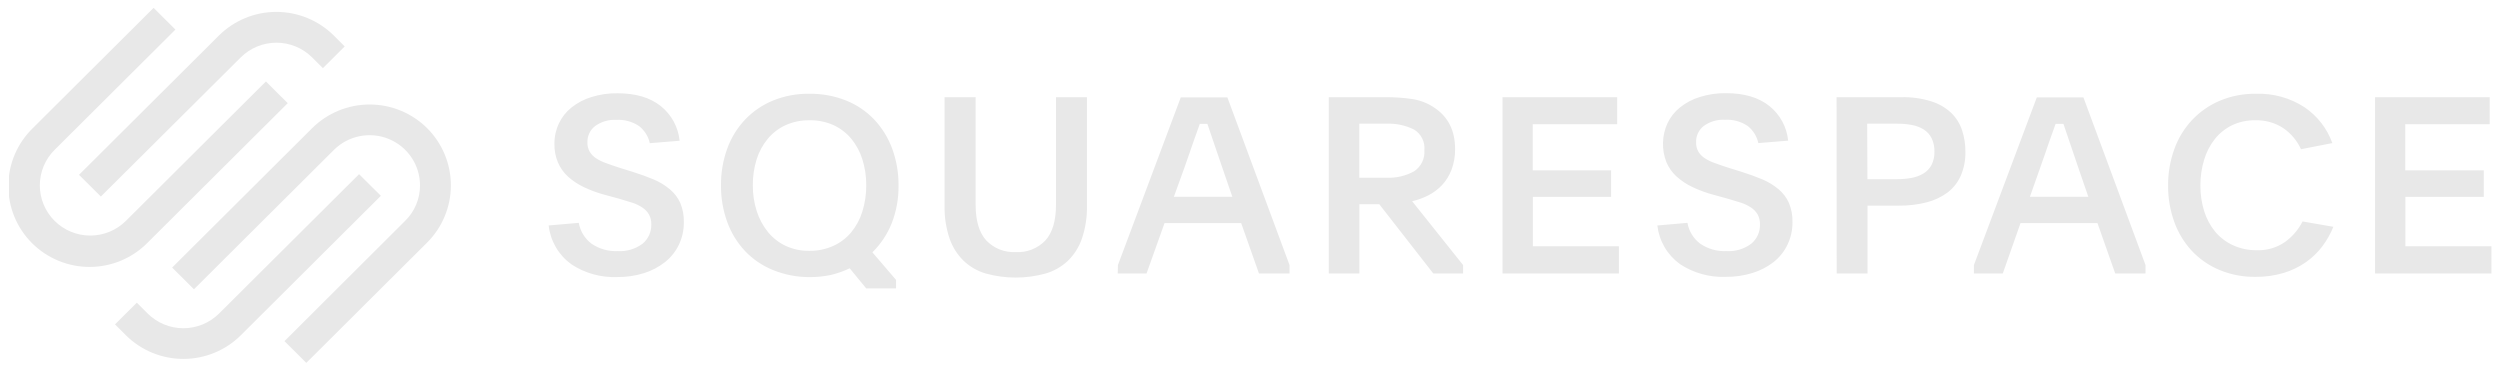 <svg width="272" height="40" viewBox="0 0 272 40" fill="none" xmlns="http://www.w3.org/2000/svg">
<g clip-path="url(#clip0_811_91)">
<path d="M10.973 21.384L26.203 6.236C27.232 5.217 28.624 4.645 30.075 4.645C31.526 4.645 32.919 5.217 33.948 6.236L35.131 7.415L37.504 5.053L36.32 3.869C34.661 2.22 32.412 1.294 30.067 1.294C27.723 1.294 25.474 2.22 23.814 3.869L8.595 19.021L10.973 21.384Z" fill="#E8E8E8"/>
<path d="M31.305 11.225L28.932 8.862L13.697 24.031C12.667 25.055 11.272 25.63 9.817 25.63C8.362 25.629 6.967 25.053 5.938 24.028C4.91 23.004 4.332 21.614 4.333 20.166C4.333 18.717 4.912 17.328 5.941 16.304L19.085 3.218L16.712 0.855L3.568 13.942C2.732 14.756 2.065 15.727 1.608 16.799C1.151 17.87 0.912 19.022 0.905 20.187C0.898 21.351 1.123 22.506 1.567 23.583C2.012 24.66 2.666 25.639 3.493 26.463C4.32 27.286 5.303 27.938 6.385 28.381C7.467 28.824 8.626 29.049 9.796 29.042C10.965 29.036 12.122 28.798 13.199 28.344C14.276 27.889 15.251 27.226 16.069 26.393L31.305 11.225ZM46.47 13.942C44.809 12.294 42.561 11.369 40.217 11.369C37.873 11.369 35.624 12.294 33.964 13.942L18.728 29.111L21.101 31.473L36.336 16.304C37.104 15.541 38.081 15.022 39.145 14.812C40.208 14.603 41.31 14.711 42.312 15.125C43.314 15.538 44.17 16.238 44.772 17.135C45.375 18.033 45.697 19.088 45.697 20.168C45.7 20.887 45.558 21.599 45.279 22.263C45.001 22.926 44.592 23.528 44.076 24.031L30.948 37.117L33.326 39.48L46.47 26.393C48.126 24.741 49.056 22.502 49.056 20.168C49.056 17.833 48.126 15.594 46.47 13.942Z" fill="#E8E8E8"/>
<path d="M39.066 18.951L23.83 34.115C22.8 35.137 21.404 35.712 19.95 35.712C18.495 35.712 17.099 35.137 16.069 34.115L14.886 32.931L12.513 35.293L13.697 36.477C15.357 38.125 17.605 39.05 19.95 39.05C22.294 39.05 24.542 38.125 26.203 36.477L41.438 21.303L39.066 18.951Z" fill="#E8E8E8"/>
<path d="M62.97 24.246C63.126 25.146 63.619 25.953 64.348 26.506C65.186 27.083 66.191 27.369 67.207 27.319C68.175 27.38 69.133 27.096 69.91 26.517C70.219 26.261 70.466 25.938 70.63 25.572C70.795 25.206 70.874 24.808 70.861 24.408C70.872 24.033 70.784 23.662 70.607 23.331C70.429 23.032 70.185 22.776 69.894 22.584C69.546 22.354 69.167 22.172 68.769 22.046L67.267 21.593L65.835 21.206C65.041 20.997 64.268 20.714 63.527 20.361C62.891 20.062 62.302 19.67 61.781 19.199C61.316 18.769 60.948 18.247 60.7 17.665C60.436 17.026 60.307 16.339 60.322 15.648C60.314 14.882 60.481 14.124 60.808 13.431C61.124 12.756 61.592 12.163 62.176 11.698C62.818 11.187 63.551 10.801 64.338 10.563C65.257 10.273 66.217 10.133 67.18 10.148C69.166 10.148 70.738 10.615 71.899 11.547C72.474 12.008 72.951 12.579 73.301 13.226C73.652 13.873 73.87 14.582 73.942 15.314L70.699 15.578C70.538 14.837 70.121 14.176 69.521 13.71C68.792 13.226 67.925 12.992 67.051 13.043C66.226 12.995 65.409 13.235 64.743 13.721C64.477 13.928 64.263 14.194 64.118 14.497C63.974 14.801 63.903 15.134 63.911 15.47C63.897 15.828 63.981 16.183 64.154 16.498C64.328 16.788 64.566 17.035 64.851 17.219C65.198 17.444 65.572 17.624 65.964 17.757C66.402 17.918 66.899 18.09 67.451 18.268L68.823 18.693C69.677 18.962 70.45 19.242 71.142 19.533C71.778 19.802 72.37 20.165 72.898 20.609C73.375 21.01 73.755 21.512 74.012 22.078C74.29 22.746 74.422 23.465 74.401 24.187C74.41 25.032 74.225 25.867 73.861 26.63C73.509 27.363 72.995 28.006 72.358 28.513C71.673 29.052 70.895 29.461 70.061 29.719C69.111 30.013 68.121 30.156 67.126 30.144C65.367 30.209 63.632 29.724 62.165 28.756C61.48 28.262 60.906 27.631 60.481 26.904C60.056 26.176 59.788 25.368 59.695 24.532L62.97 24.246ZM88.075 10.202C89.434 10.185 90.784 10.433 92.047 10.934C93.201 11.394 94.242 12.095 95.1 12.989C95.962 13.902 96.629 14.978 97.062 16.153C97.538 17.446 97.774 18.813 97.76 20.189C97.779 21.59 97.528 22.983 97.019 24.289C96.545 25.477 95.829 26.554 94.917 27.453L97.489 30.451V31.381H94.247L92.447 29.191C91.795 29.502 91.112 29.744 90.409 29.912C89.651 30.074 88.877 30.153 88.102 30.149C86.727 30.157 85.364 29.894 84.091 29.374C82.944 28.911 81.91 28.209 81.059 27.313C80.208 26.405 79.552 25.334 79.13 24.166C78.664 22.886 78.431 21.534 78.444 20.173C78.43 18.803 78.662 17.442 79.13 16.153C79.554 14.981 80.217 13.907 81.076 13C81.932 12.105 82.969 11.401 84.118 10.934C85.374 10.427 86.72 10.178 88.075 10.202V10.202ZM88.047 13.086C87.155 13.073 86.271 13.256 85.459 13.624C84.712 13.968 84.053 14.473 83.529 15.104C82.985 15.766 82.573 16.526 82.319 17.343C82.037 18.252 81.898 19.2 81.908 20.151C81.898 21.111 82.043 22.067 82.335 22.982C82.597 23.806 83.011 24.574 83.556 25.247C84.079 25.886 84.738 26.4 85.486 26.754C86.297 27.124 87.182 27.308 88.075 27.292C88.966 27.3 89.85 27.117 90.663 26.754C91.408 26.418 92.068 25.919 92.593 25.296C93.144 24.633 93.56 23.869 93.814 23.046C94.11 22.11 94.256 21.133 94.247 20.151C94.255 19.184 94.109 18.221 93.814 17.299C93.556 16.482 93.141 15.722 92.593 15.061C92.062 14.437 91.4 13.937 90.653 13.598C89.832 13.24 88.943 13.065 88.047 13.086V13.086ZM110.498 27.426C111.099 27.463 111.701 27.369 112.261 27.149C112.821 26.93 113.326 26.591 113.741 26.157C114.508 25.314 114.892 24.018 114.892 22.271V10.573H118.259V22.379C118.286 23.589 118.103 24.794 117.719 25.941C117.408 26.861 116.884 27.694 116.189 28.373C115.5 29.023 114.664 29.499 113.752 29.762C111.63 30.346 109.388 30.346 107.266 29.762C106.357 29.499 105.525 29.023 104.84 28.373C104.146 27.692 103.623 26.86 103.31 25.941C102.926 24.794 102.743 23.589 102.77 22.379V10.573H106.148V22.271C106.148 24.015 106.533 25.31 107.304 26.157C107.713 26.585 108.21 26.921 108.761 27.14C109.313 27.359 109.905 27.457 110.498 27.426V27.426ZM121.632 28.836L128.468 10.595H133.538L140.299 28.836V29.751H136.975L135.04 24.273H126.701L124.745 29.751H121.61L121.632 28.836ZM127.717 21.411H134.078L133.03 18.365C132.619 17.176 132.289 16.213 132.035 15.454C131.781 14.695 131.565 14.05 131.365 13.479H130.538L130.214 14.389C130.106 14.69 129.987 15.029 129.852 15.4C129.717 15.771 129.571 16.202 129.409 16.686C129.247 17.17 129.052 17.725 128.82 18.365L127.717 21.411ZM159.183 29.751H155.94L150.065 22.218H147.903V29.751H144.574V10.573H150.827C151.764 10.572 152.7 10.638 153.627 10.773C154.488 10.897 155.31 11.213 156.032 11.698C157.552 12.695 158.313 14.198 158.313 16.207C158.328 16.986 158.194 17.76 157.918 18.489C157.684 19.102 157.334 19.665 156.886 20.146C156.458 20.598 155.955 20.973 155.4 21.255C154.842 21.538 154.252 21.753 153.643 21.895L159.183 28.836V29.751ZM147.893 19.334H150.816C151.877 19.39 152.931 19.147 153.859 18.634C154.233 18.385 154.533 18.042 154.729 17.639C154.925 17.236 155.009 16.788 154.973 16.342C155.017 15.899 154.934 15.453 154.734 15.055C154.534 14.657 154.225 14.323 153.843 14.092C152.905 13.628 151.863 13.409 150.816 13.458H147.893V19.334ZM163.474 10.573H175.948V13.511H166.76V18.532H175.288V21.416H166.776V26.797H176.137V29.751H163.474V10.573ZM183.595 24.246C183.751 25.146 184.244 25.953 184.973 26.506C185.811 27.082 186.816 27.368 187.832 27.319C188.8 27.38 189.759 27.096 190.535 26.517C190.844 26.261 191.091 25.938 191.256 25.572C191.42 25.206 191.499 24.808 191.486 24.408C191.497 24.033 191.409 23.662 191.232 23.331C191.054 23.032 190.81 22.776 190.519 22.584C190.17 22.354 189.792 22.172 189.394 22.046L187.892 21.593L186.443 21.195C185.649 20.986 184.877 20.703 184.136 20.351C183.499 20.051 182.911 19.659 182.39 19.188C181.925 18.759 181.557 18.236 181.309 17.655C181.042 16.977 180.914 16.254 180.933 15.526C180.951 14.799 181.116 14.083 181.417 13.42C181.735 12.746 182.203 12.154 182.785 11.687C183.426 11.176 184.16 10.79 184.946 10.552C185.865 10.262 186.825 10.122 187.789 10.137C189.774 10.137 191.349 10.604 192.513 11.537C193.087 11.998 193.563 12.569 193.913 13.215C194.263 13.862 194.48 14.572 194.55 15.303L191.308 15.567C191.15 14.828 190.737 14.167 190.14 13.7C189.412 13.214 188.545 12.98 187.67 13.033C186.845 12.984 186.029 13.224 185.363 13.71C185.097 13.918 184.884 14.184 184.741 14.487C184.597 14.791 184.527 15.124 184.536 15.459C184.521 15.817 184.603 16.172 184.773 16.487C184.947 16.777 185.186 17.024 185.471 17.208C185.818 17.433 186.192 17.614 186.584 17.746C187.022 17.908 187.519 18.08 188.076 18.257L189.443 18.682C190.301 18.951 191.073 19.231 191.762 19.522C192.398 19.791 192.99 20.154 193.518 20.598C193.994 20.999 194.374 21.501 194.631 22.067C194.909 22.735 195.042 23.454 195.021 24.176C195.03 25.021 194.845 25.857 194.48 26.619C194.13 27.353 193.616 27.997 192.978 28.503C192.292 29.037 191.513 29.442 190.681 29.697C189.729 29.991 188.737 30.135 187.741 30.122C185.982 30.187 184.247 29.701 182.779 28.734C182.099 28.242 181.529 27.614 181.105 26.89C180.682 26.167 180.415 25.363 180.32 24.532L183.595 24.246ZM199.82 10.573H206.846C207.959 10.545 209.069 10.699 210.132 11.031C210.939 11.279 211.679 11.707 212.294 12.284C212.834 12.808 213.238 13.454 213.472 14.168C213.72 14.921 213.842 15.71 213.834 16.503C213.856 17.397 213.687 18.285 213.337 19.108C213.021 19.827 212.528 20.456 211.904 20.937C211.222 21.44 210.447 21.806 209.624 22.013C208.633 22.266 207.614 22.387 206.592 22.374H203.187V29.751H199.831L199.82 10.573ZM203.176 19.495H206.392C206.936 19.499 207.479 19.45 208.013 19.35C208.468 19.265 208.904 19.099 209.299 18.86C209.664 18.633 209.96 18.314 210.159 17.934C210.376 17.489 210.482 16.998 210.467 16.503C210.483 15.996 210.377 15.492 210.159 15.034C209.966 14.65 209.673 14.325 209.31 14.092C208.921 13.852 208.491 13.686 208.04 13.603C207.506 13.501 206.963 13.453 206.419 13.458H203.149L203.176 19.495ZM214.763 28.836L221.606 10.595H226.675L233.431 28.836V29.751H230.134L228.205 24.273H219.833L217.904 29.751H214.763V28.836ZM220.854 21.411H227.21L226.162 18.365C225.751 17.176 225.421 16.213 225.173 15.454L224.503 13.479H223.649L223.324 14.389C223.216 14.69 223.097 15.029 222.962 15.4C222.827 15.771 222.681 16.202 222.519 16.686C222.357 17.17 222.162 17.725 221.93 18.365L220.854 21.411ZM253.871 24.677C253.566 25.427 253.166 26.136 252.682 26.786C252.18 27.453 251.576 28.037 250.893 28.519C250.153 29.037 249.333 29.433 248.467 29.692C247.471 29.989 246.436 30.134 245.397 30.122C244.055 30.142 242.723 29.888 241.484 29.374C240.349 28.903 239.327 28.199 238.484 27.308C237.637 26.397 236.985 25.324 236.566 24.155C236.107 22.883 235.878 21.54 235.89 20.189C235.878 18.838 236.107 17.495 236.566 16.223C236.985 15.049 237.642 13.972 238.495 13.059C239.343 12.159 240.37 11.444 241.511 10.961C242.754 10.44 244.092 10.182 245.44 10.202C247.315 10.136 249.166 10.649 250.736 11.671C252.133 12.618 253.191 13.982 253.758 15.567L250.347 16.234C249.923 15.302 249.25 14.504 248.402 13.926C247.505 13.348 246.453 13.055 245.386 13.086C244.51 13.067 243.643 13.251 242.851 13.624C242.122 13.98 241.482 14.493 240.976 15.126C240.445 15.799 240.048 16.568 239.808 17.391C239.532 18.296 239.396 19.238 239.403 20.184C239.395 21.136 239.535 22.083 239.819 22.992C240.073 23.807 240.483 24.565 241.024 25.226C241.553 25.846 242.212 26.344 242.954 26.684C243.762 27.053 244.643 27.237 245.532 27.222C246.636 27.266 247.725 26.947 248.629 26.313C249.425 25.732 250.073 24.972 250.52 24.096L253.871 24.677ZM258.406 10.573H270.879V13.511H261.692V18.532H270.236V21.416H261.708V26.797H271.068V29.751H258.406V10.573Z" fill="#E8E8E8"/>
</g>
<defs>
<clipPath id="clip0_811_91">
<rect width="270.229" height="38.743" fill="white" transform="translate(0.979 0.855)"/>
</clipPath>
</defs>
</svg>
